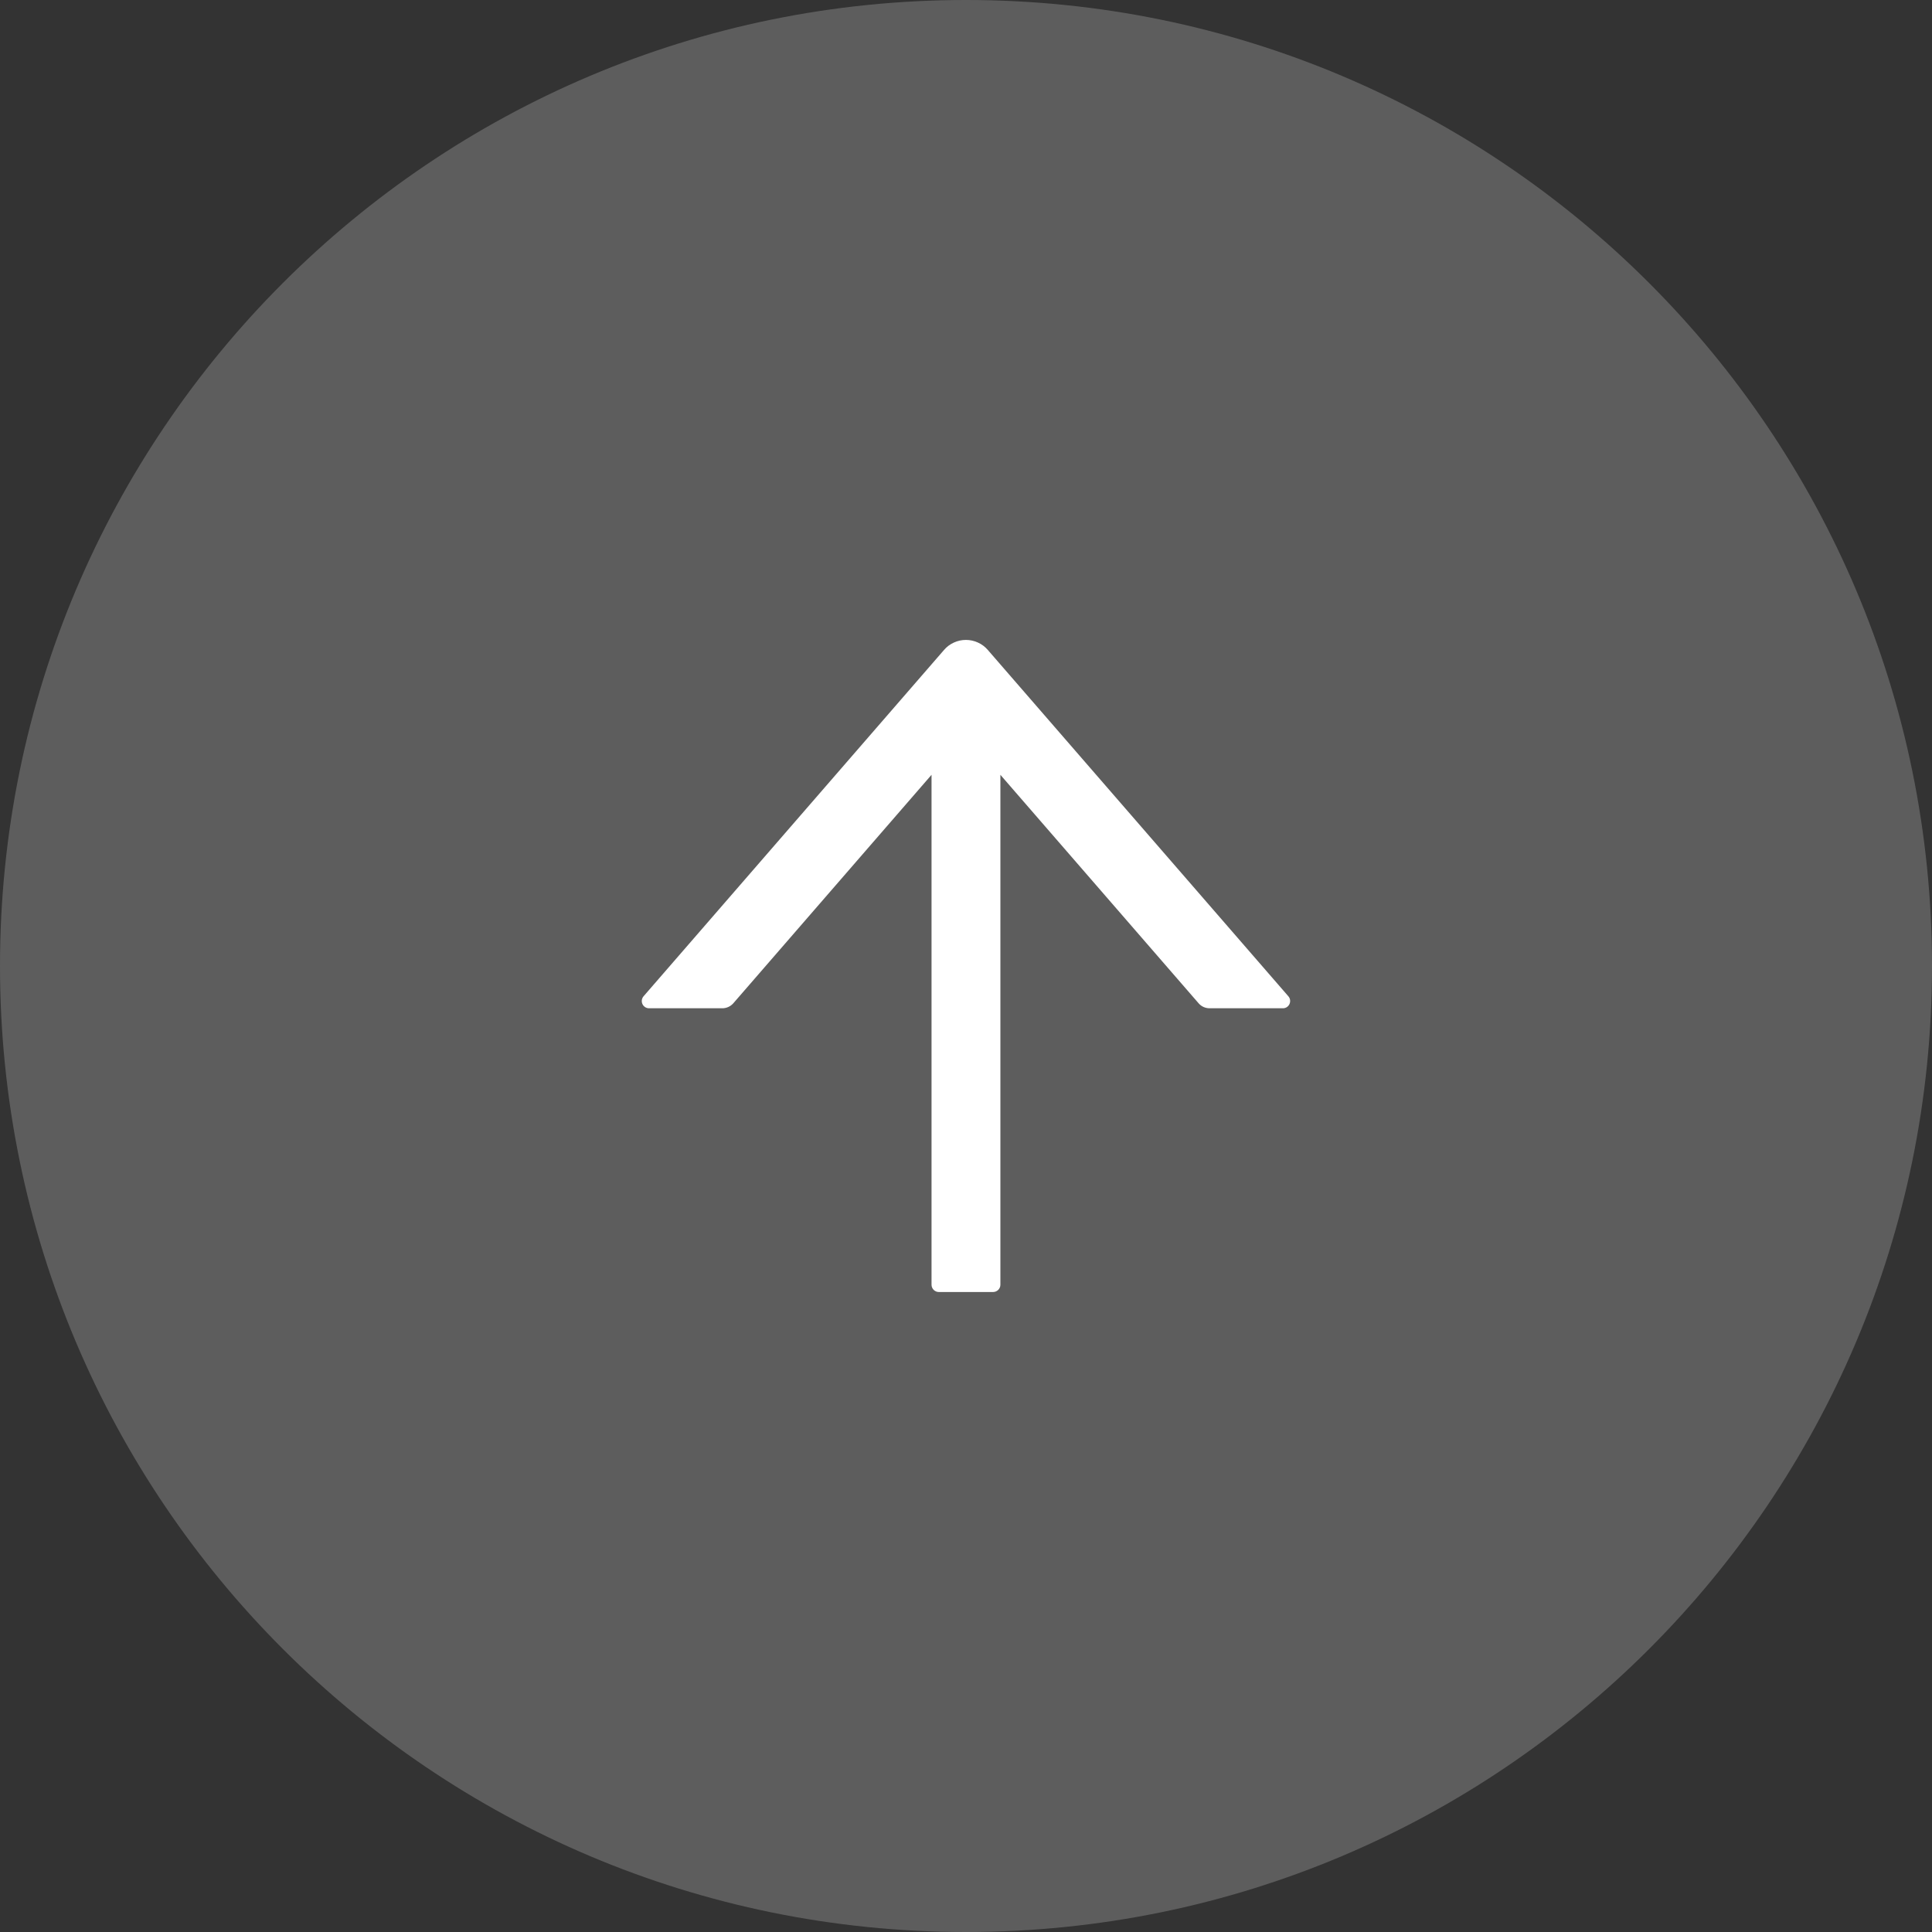 <svg width="50" height="50" viewBox="0 0 50 50" fill="none" xmlns="http://www.w3.org/2000/svg">
    <rect x="0" y="0" width="50" height="50" fill="#333333" stroke="none"/>
    <path opacity="0.7" d="M50 25C50 38.807 38.807 50 25 50C11.193 50 0 38.807 0 25C0 11.193 11.193 0 25 0C38.807 0 50 11.193 50 25Z" fill="#707070" />
    <path d="M33.343 25.784L25.564 16.82C25.494 16.738 25.407 16.673 25.309 16.629C25.211 16.584 25.105 16.561 24.998 16.561C24.89 16.561 24.784 16.584 24.687 16.629C24.589 16.673 24.502 16.738 24.432 16.82L16.655 25.784C16.632 25.811 16.616 25.845 16.611 25.88C16.606 25.915 16.611 25.952 16.626 25.984C16.641 26.017 16.665 26.044 16.695 26.064C16.725 26.083 16.76 26.094 16.796 26.094H18.694C18.802 26.094 18.905 26.047 18.978 25.965L24.108 20.052V33.249C24.108 33.352 24.193 33.437 24.296 33.437H25.702C25.805 33.437 25.89 33.352 25.89 33.249V20.052L31.02 25.965C31.09 26.047 31.194 26.094 31.304 26.094H33.202C33.361 26.094 33.448 25.906 33.343 25.784Z" fill="white" />
</svg>
    